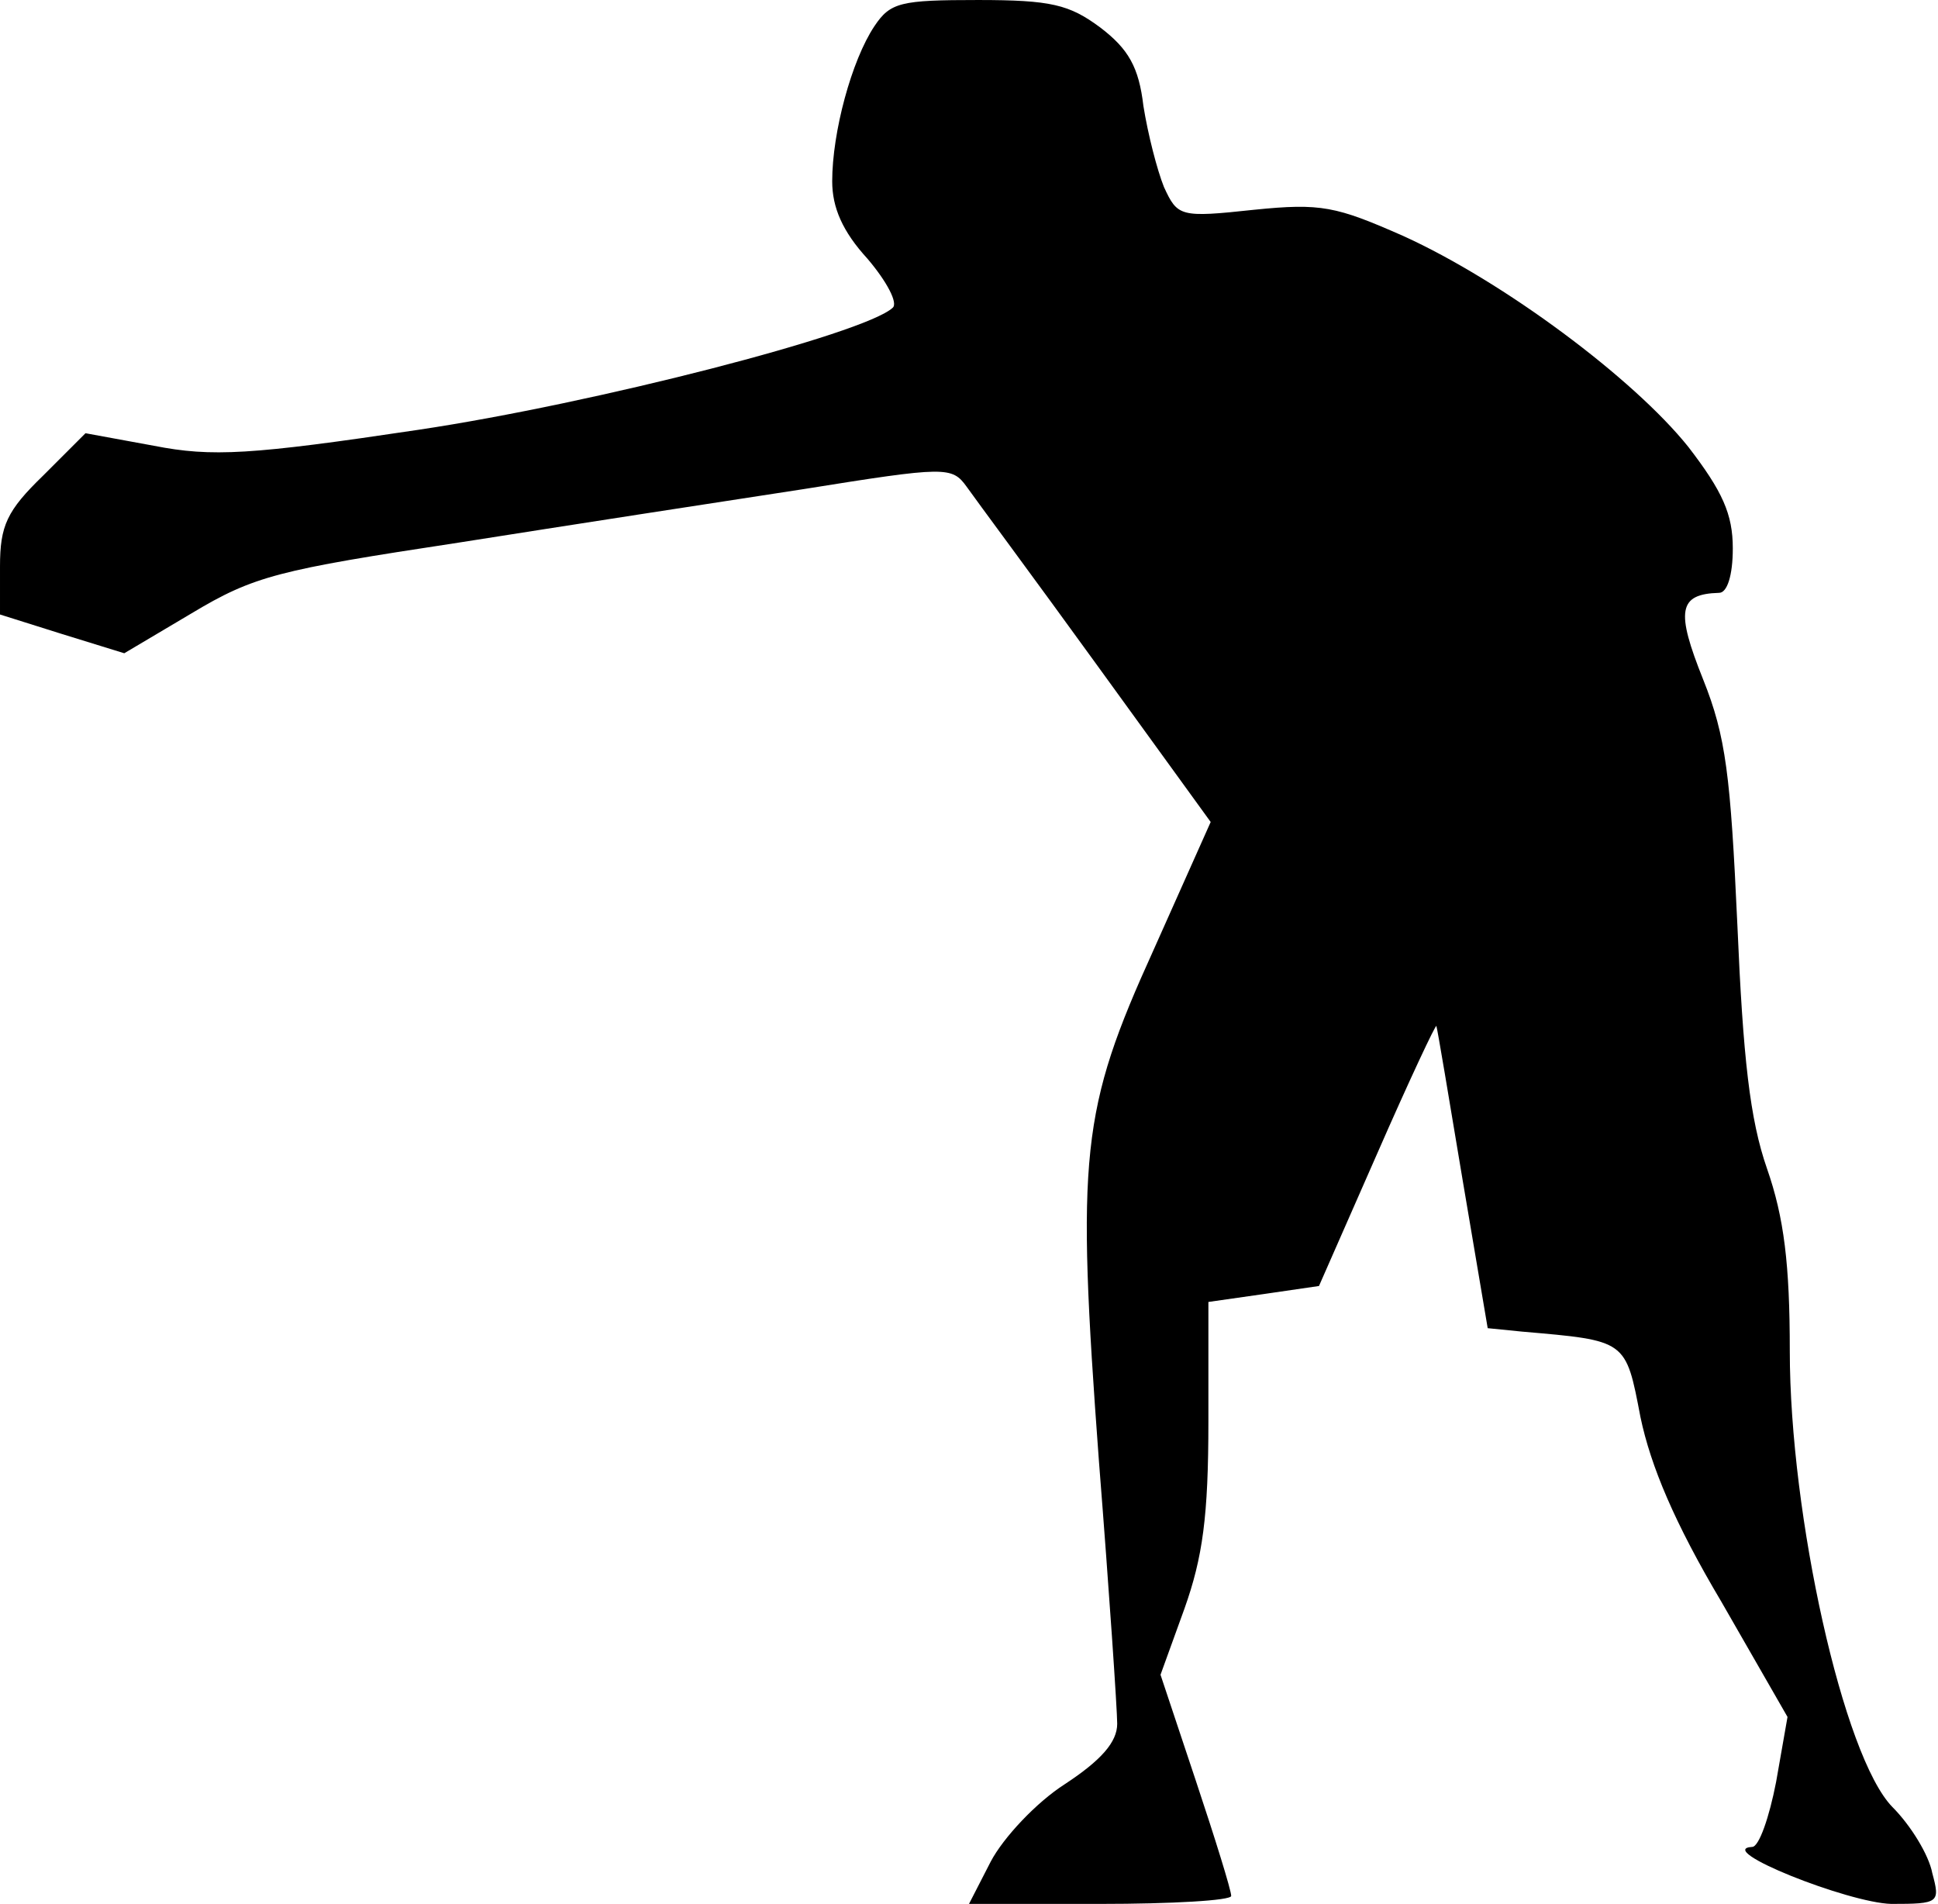 <?xml version="1.0" standalone="no"?>
<!DOCTYPE svg PUBLIC "-//W3C//DTD SVG 20010904//EN"
 "http://www.w3.org/TR/2001/REC-SVG-20010904/DTD/svg10.dtd">
<svg version="1.0" xmlns="http://www.w3.org/2000/svg"
 width="170pt" height="167pt" viewBox="0 0 170 167"
 preserveAspectRatio="xMidYMid meet">
<g transform="translate(0,167) scale(0.1,-0.1)"
fill="#000000" stroke="none">
<path fill="#000000" stroke="none" d="M767 1647 c-20 -30 -37 -93 -37 -136 0
-23 9 -44 31 -68 17 -20 27 -39 22 -43 -25 -23 -262 -84 -416 -107 -147 -22
-181 -24 -232 -14 l-60 11 -37 -37 c-32 -31 -38 -44 -38 -80 l0 -42 54 -17 55
-17 59 35 c55 33 76 38 234 62 95 15 231 36 303 47 125 20 130 20 143 2 7 -10
59 -80 114 -156 l100 -138 -50 -112 c-64 -141 -68 -179 -48 -449 9 -114 16
-218 16 -230 0 -16 -14 -32 -46 -53 -25 -16 -54 -47 -65 -68 l-19 -37 115 0
c63 0 115 3 115 7 0 5 -14 50 -31 101 l-31 93 21 58 c16 45 21 81 21 164 l0
105 49 7 48 7 51 116 c28 64 52 115 52 112 1 -3 11 -63 23 -135 l22 -130 30
-3 c92 -8 91 -7 104 -75 9 -43 30 -93 71 -162 l58 -101 -10 -57 c-6 -31 -15
-57 -21 -57 -34 -2 84 -49 122 -50 42 0 43 1 36 27 -3 16 -19 42 -35 58 -43
44 -90 256 -90 400 0 76 -5 117 -20 160 -15 43 -21 97 -26 214 -6 131 -10 165
-30 215 -24 60 -22 75 14 76 7 0 12 15 12 39 0 30 -9 50 -39 89 -48 60 -162
145 -250 185 -59 26 -72 29 -131 23 -65 -7 -67 -6 -79 20 -6 15 -14 46 -18 71
-4 34 -13 50 -38 69 -27 20 -43 24 -107 24 -68 0 -77 -2 -91 -23z"/>
</g>
</svg>
